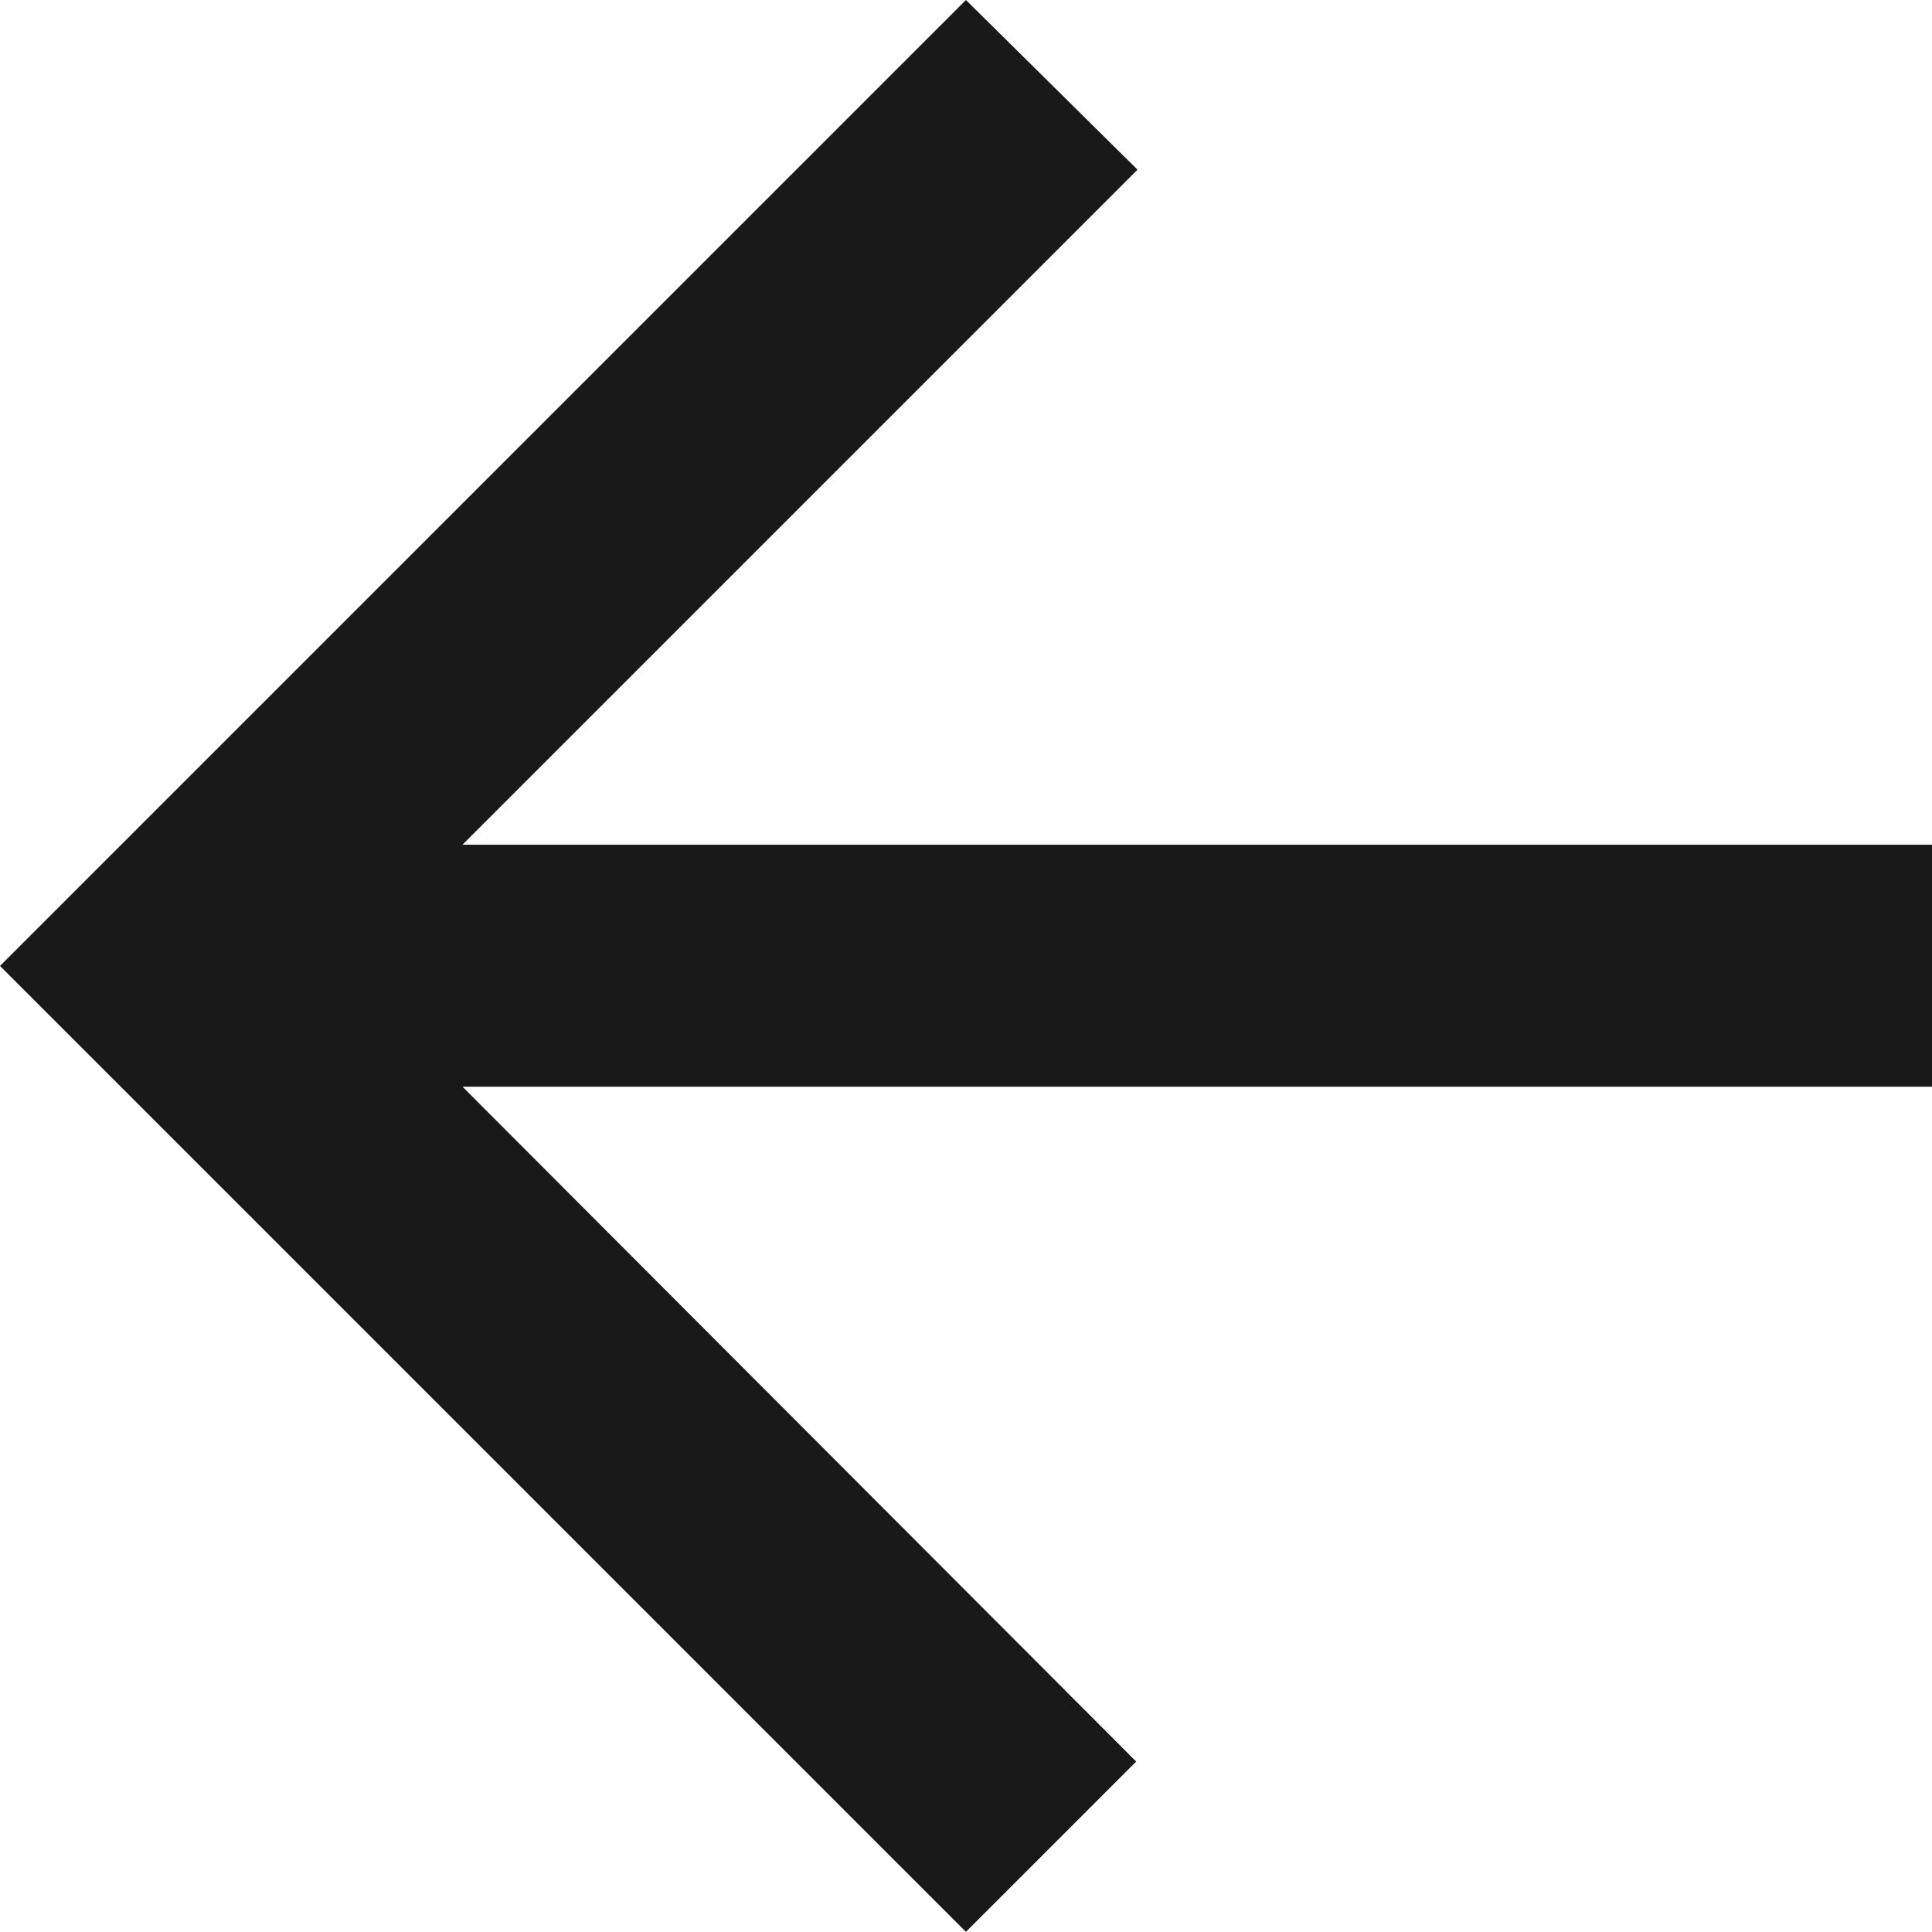 <svg xmlns="http://www.w3.org/2000/svg" width="13.037" height="13.037" viewBox="0 0 13.037 13.037"><defs><style>.a{fill:#191919;}</style></defs><path class="a" d="M19.037,11.7H9.121l4.555-4.555L12.518,6,6,12.518l6.518,6.518,1.149-1.149L9.121,13.333h9.916Z" transform="translate(-6 -6)"/></svg>